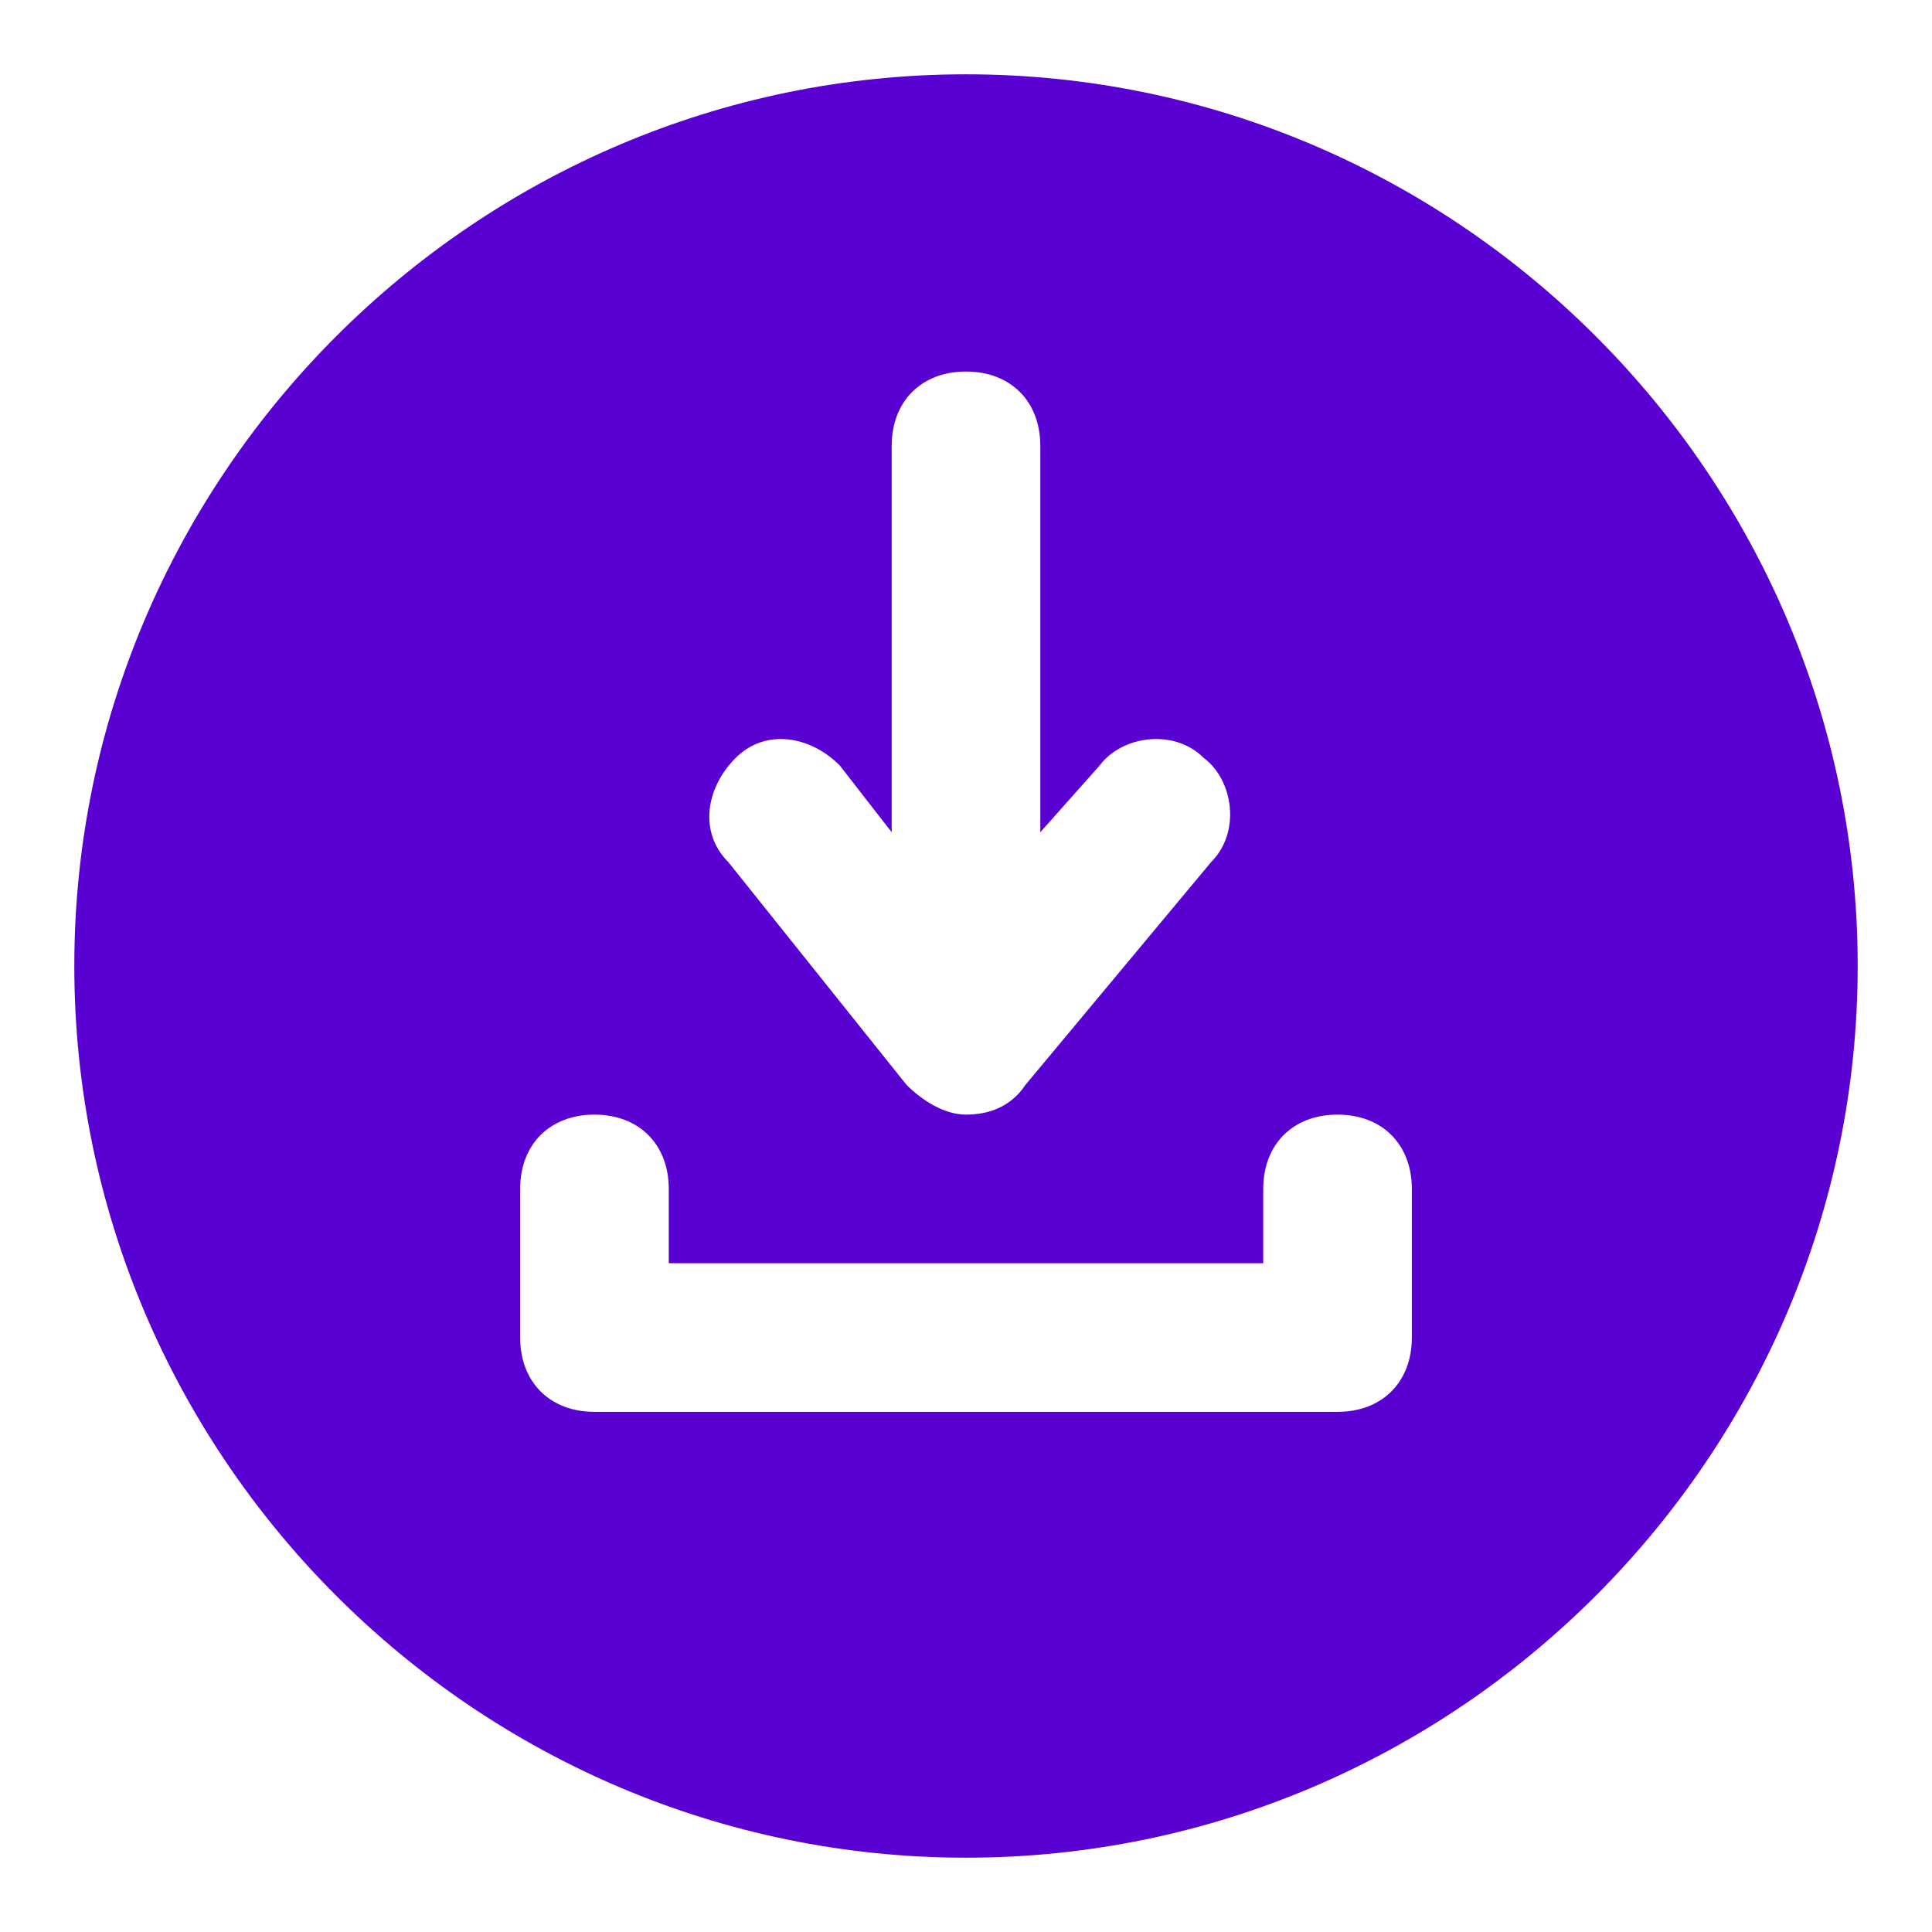 <?xml version="1.0" encoding="utf-8"?>
<!-- Generator: Adobe Illustrator 24.2.1, SVG Export Plug-In . SVG Version: 6.00 Build 0)  -->
<svg version="1.1" id="Layer_1" xmlns="http://www.w3.org/2000/svg" xmlns:xlink="http://www.w3.org/1999/xlink" x="0px" y="0px"
	 viewBox="0 0 26 26" style="enable-background:new 0 0 26 26;" xml:space="preserve">
<style type="text/css">
	.st0{fill:#5900D3;}
</style>
<path class="st0" d="M13,1c6.6,0,12,5.4,12,12s-5.4,12-12,12S1,19.6,1,13S6.4,1,13,1z M12.2,14.6c0.2,0.2,0.5,0.4,0.8,0.4
	s0.6-0.1,0.8-0.4l2.5-3c0.4-0.4,0.3-1.1-0.1-1.4c-0.4-0.4-1.1-0.3-1.4,0.1L14,11.2V6c0-0.6-0.4-1-1-1s-1,0.4-1,1v5.2l-0.7-0.9
	c-0.4-0.4-1-0.5-1.4-0.1c-0.4,0.4-0.5,1-0.1,1.4L12.2,14.6z M18,15c-0.6,0-1,0.4-1,1v1H9v-1c0-0.6-0.4-1-1-1s-1,0.4-1,1v2
	c0,0.6,0.4,1,1,1h10c0.6,0,1-0.4,1-1v-2C19,15.4,18.6,15,18,15z"/>
</svg>
